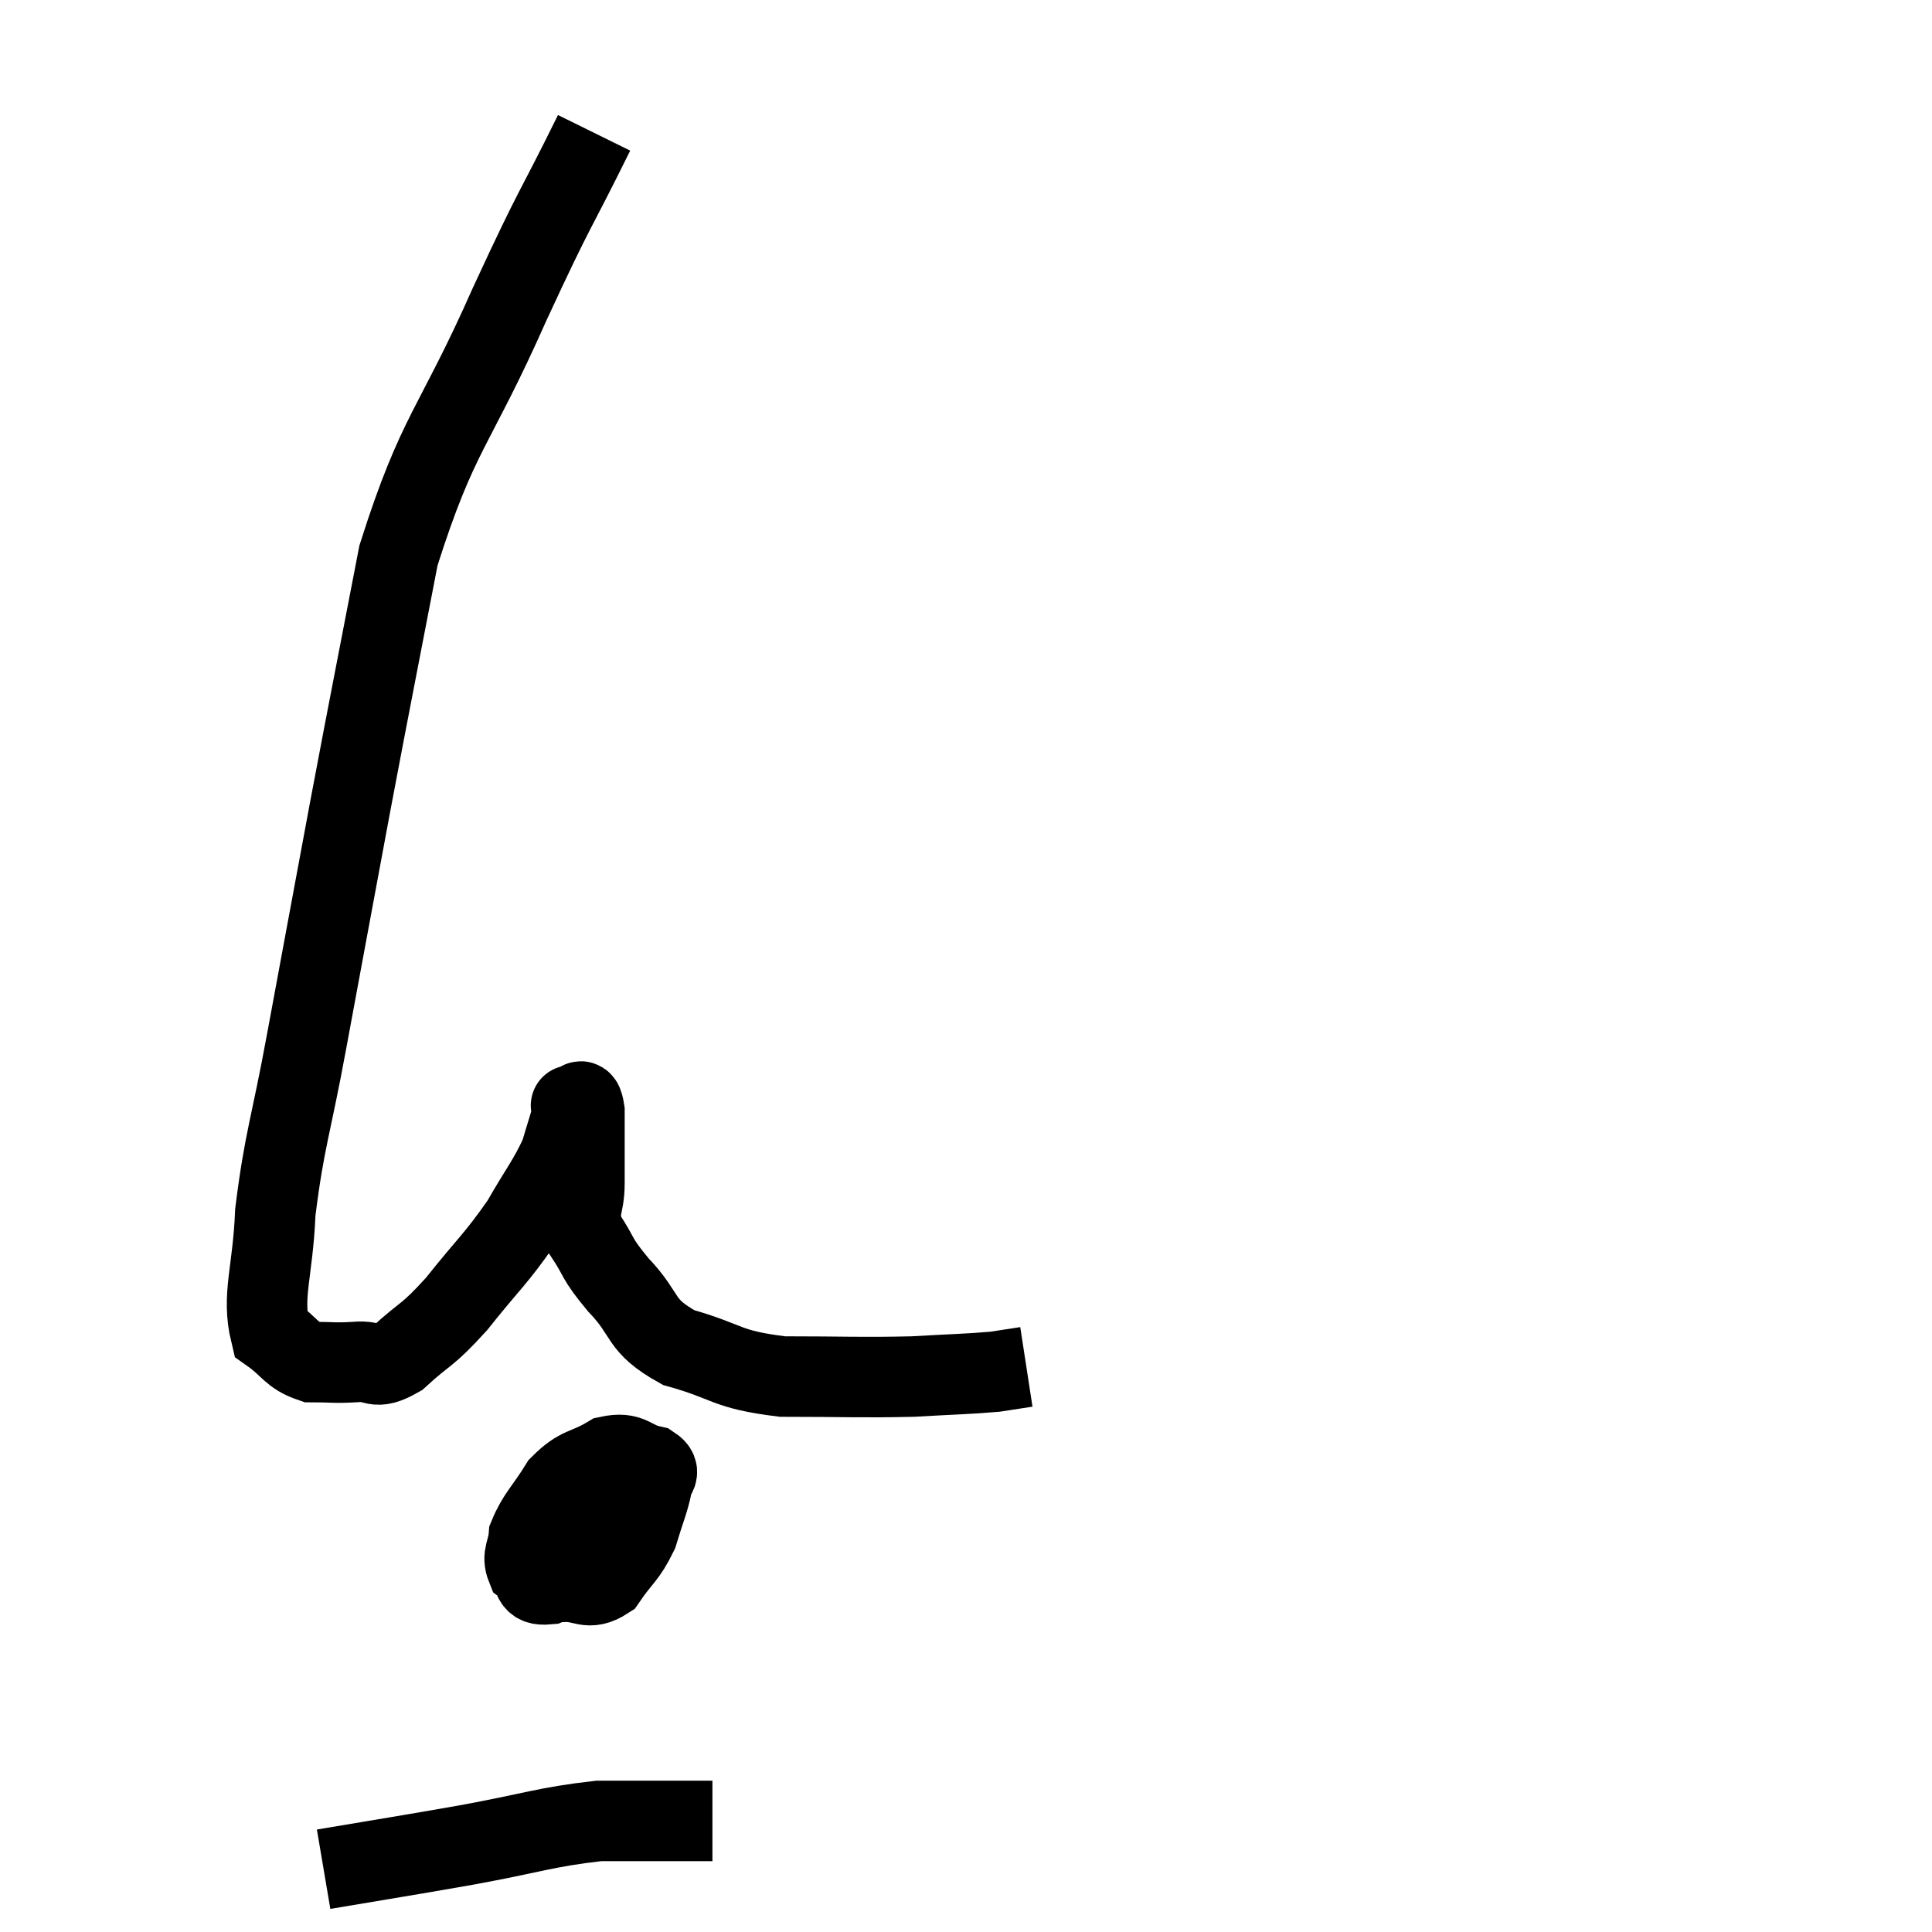 <svg width="48" height="48" viewBox="0 0 48 48" xmlns="http://www.w3.org/2000/svg"><path d="M 14.76 3.3 C 13.71 5.43, 13.875 4.935, 12.66 7.56 C 11.28 10.68, 10.89 10.68, 9.9 13.8 C 9.3 16.92, 9.27 17.025, 8.7 20.04 C 8.16 22.95, 8.085 23.34, 7.62 25.86 C 7.23 27.99, 7.065 28.305, 6.84 30.12 C 6.78 31.62, 6.495 32.19, 6.72 33.12 C 7.23 33.48, 7.215 33.66, 7.74 33.84 C 8.28 33.84, 8.28 33.87, 8.82 33.84 C 9.36 33.78, 9.27 34.08, 9.9 33.72 C 10.62 33.06, 10.575 33.24, 11.34 32.4 C 12.15 31.38, 12.315 31.29, 12.96 30.36 C 13.44 29.52, 13.605 29.355, 13.92 28.68 C 14.07 28.17, 14.145 27.96, 14.22 27.66 C 14.22 27.57, 14.22 27.525, 14.22 27.48 C 14.22 27.48, 14.145 27.45, 14.22 27.48 C 14.37 27.54, 14.445 27.12, 14.52 27.6 C 14.52 28.5, 14.52 28.635, 14.52 29.4 C 14.52 30.03, 14.31 30.03, 14.52 30.66 C 14.94 31.29, 14.775 31.215, 15.36 31.92 C 16.11 32.7, 15.84 32.91, 16.86 33.48 C 18.15 33.84, 17.985 34.02, 19.44 34.2 C 21.06 34.2, 21.36 34.23, 22.68 34.2 C 23.7 34.14, 24.015 34.14, 24.72 34.08 L 25.5 33.96" fill="none" stroke="black" stroke-width="2"></path><path d="M 14.34 37.2 C 13.92 37.56, 13.71 37.56, 13.5 37.92 C 13.5 38.28, 13.38 38.295, 13.5 38.64 C 13.74 38.97, 13.59 39.15, 13.98 39.3 C 14.52 39.27, 14.595 39.54, 15.06 39.24 C 15.45 38.67, 15.555 38.685, 15.84 38.1 C 16.02 37.5, 16.11 37.32, 16.2 36.9 C 16.2 36.66, 16.47 36.6, 16.2 36.42 C 15.66 36.3, 15.69 36.06, 15.12 36.18 C 14.52 36.54, 14.415 36.405, 13.92 36.9 C 13.53 37.53, 13.35 37.65, 13.14 38.16 C 13.11 38.55, 12.96 38.64, 13.08 38.94 C 13.35 39.15, 13.14 39.405, 13.62 39.36 C 14.31 39.06, 14.445 39.3, 15 38.76 C 15.42 37.98, 15.645 37.68, 15.84 37.2 C 15.81 37.02, 16.05 36.885, 15.78 36.84 C 15.27 36.93, 15.18 36.855, 14.76 37.02 L 14.1 37.5" fill="none" stroke="black" stroke-width="2"></path><path d="M 8.04 46.44 C 9.81 46.14, 9.87 46.14, 11.58 45.84 C 13.23 45.54, 13.545 45.39, 14.88 45.24 C 15.9 45.24, 16.215 45.24, 16.92 45.24 L 17.7 45.24" fill="none" stroke="black" stroke-width="2"></path></svg>